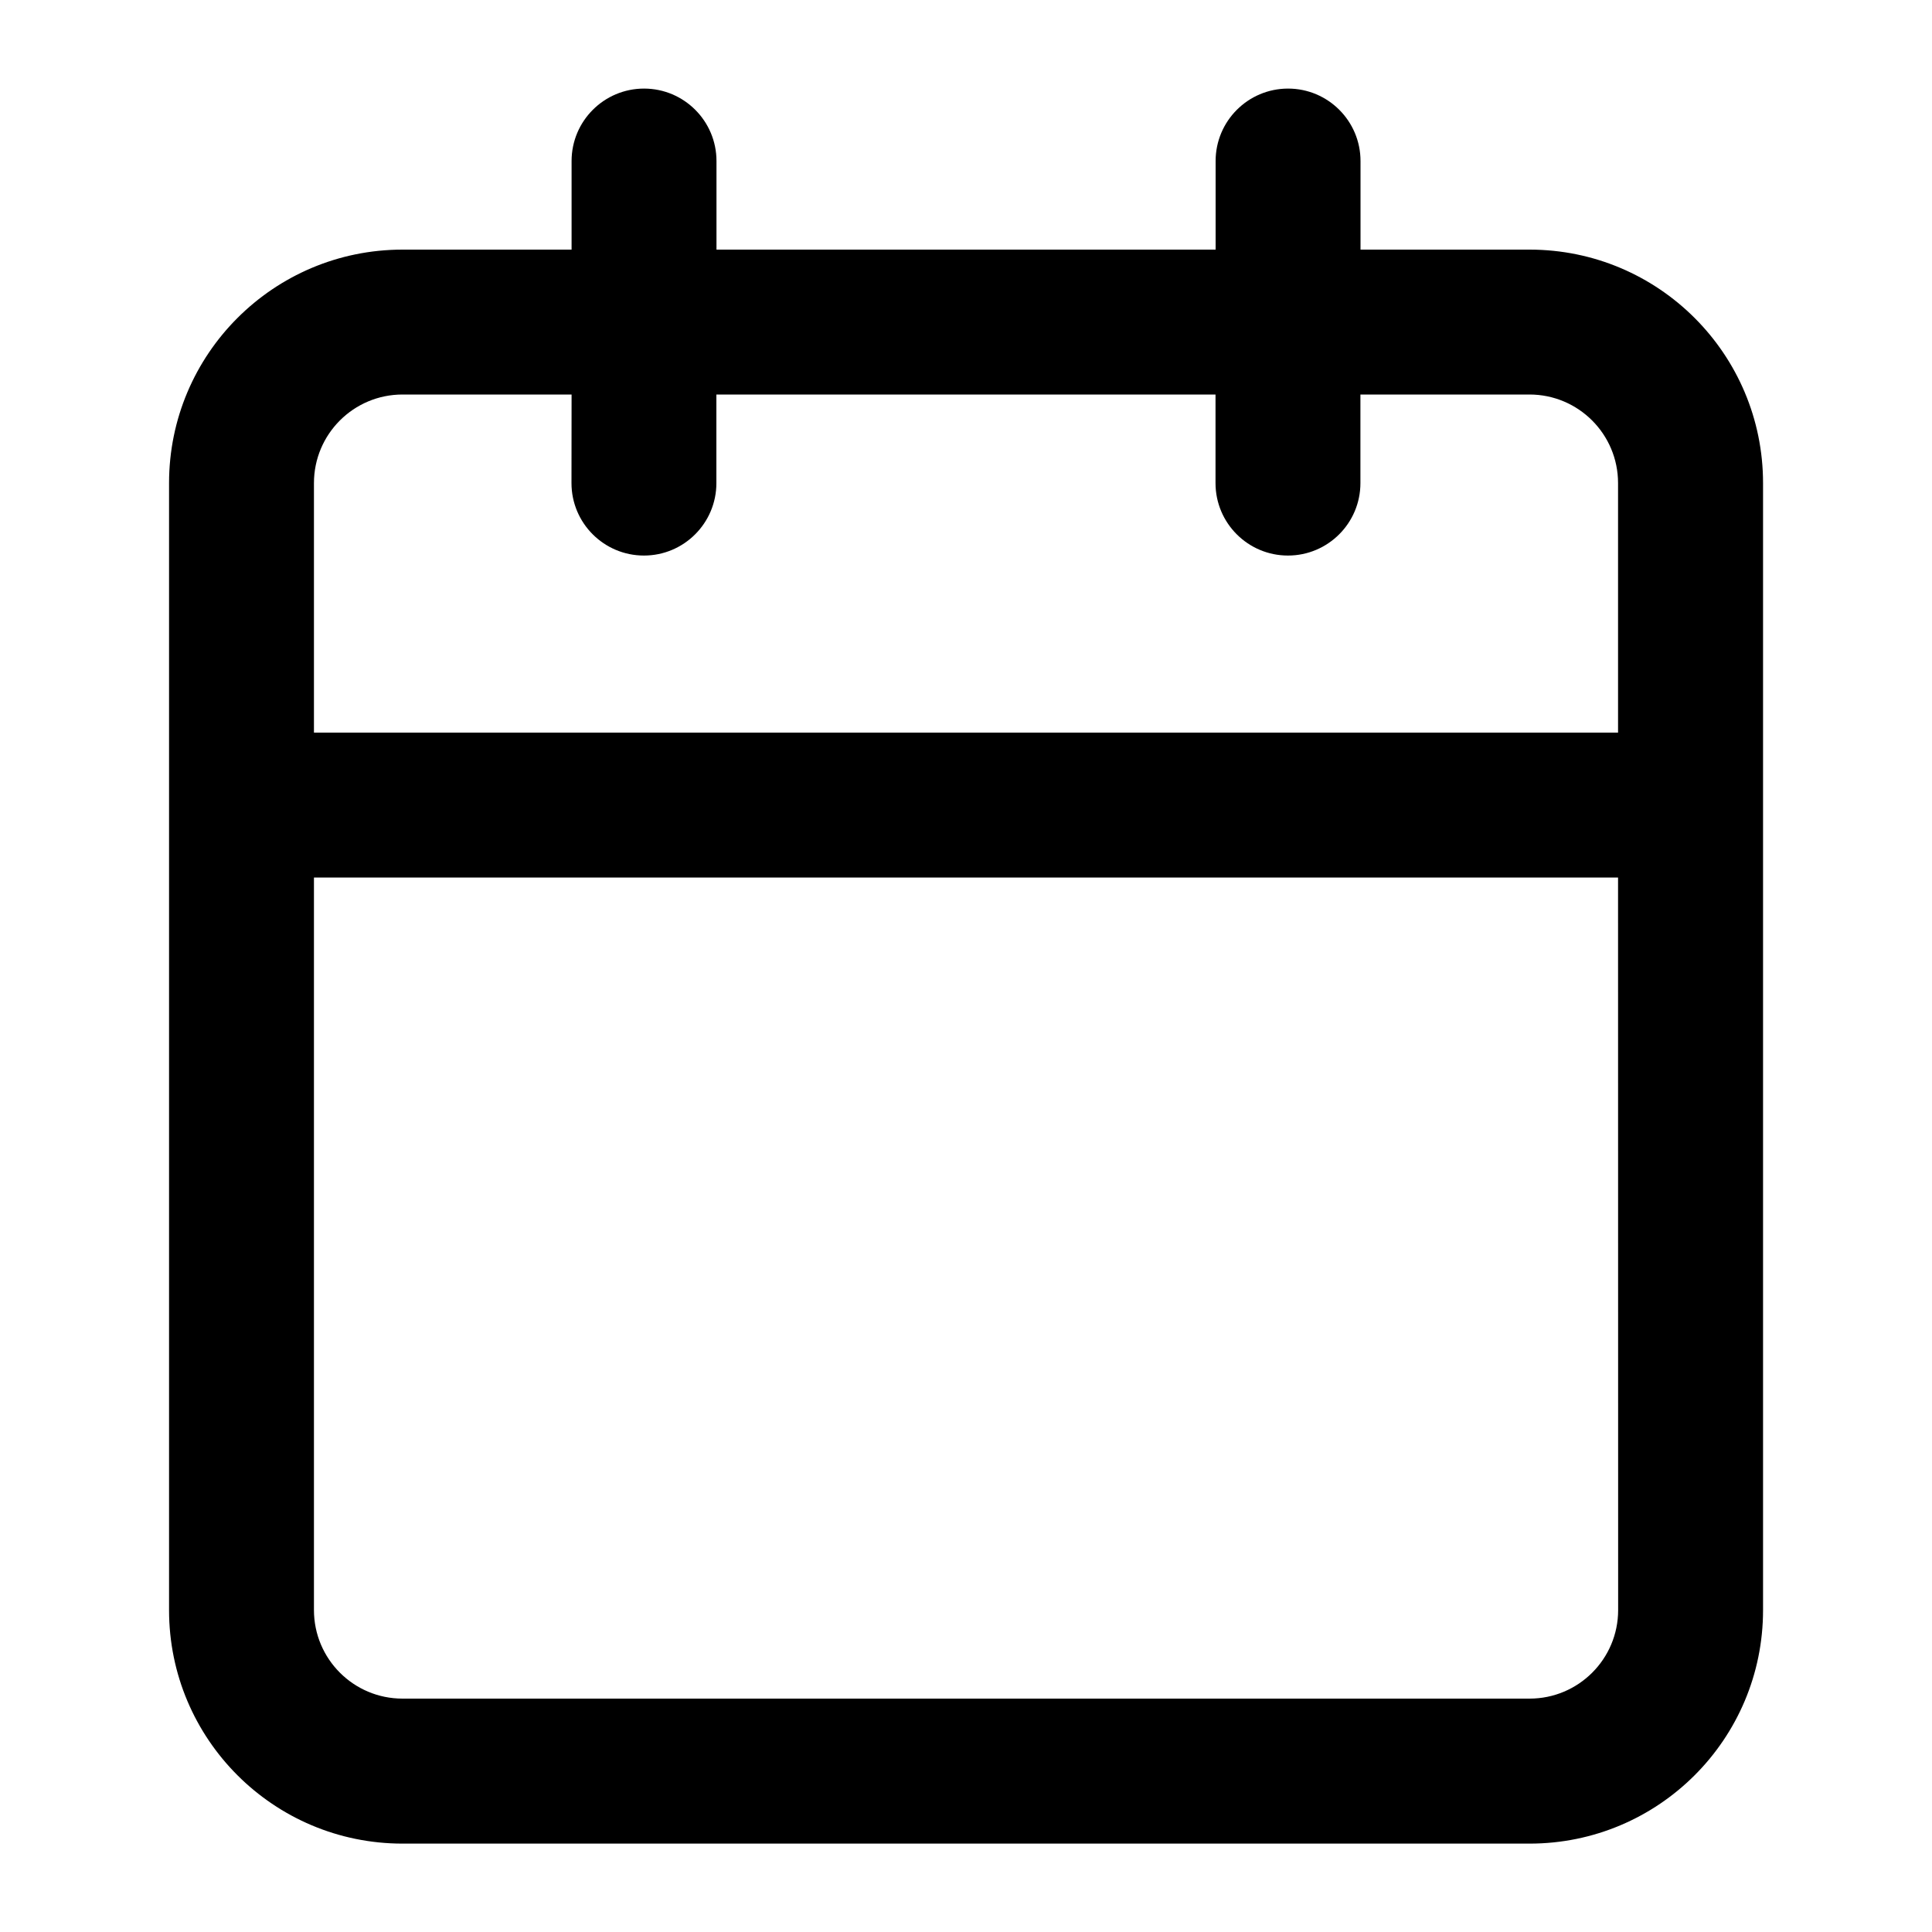 <svg viewBox="0 0 20 20" xmlns="http://www.w3.org/2000/svg"><path d="m6.667.917c.414 0 .75.336.75.75v.917h5.167v-.917c0-.414.336-.75.75-.75s.75.336.75.75v.917h1.75c1.335 0 2.417 1.082 2.417 2.417v11.667c0 1.335-1.082 2.417-2.417 2.417h-11.667c-1.335 0-2.417-1.082-2.417-2.417v-11.667c0-1.335 1.082-2.417 2.417-2.417h1.75v-.917c0-.414.336-.75.75-.75zm-.75 3.167h-1.75c-.506 0-.917.41-.917.917v2.583h13.5v-2.583c0-.506-.41-.917-.917-.917h-1.75v.917c0 .414-.336.75-.75.75s-.75-.336-.75-.75v-.917h-5.167v.917c0 .414-.336.75-.75.75-.414 0-.75-.336-.75-.75zm10.833 5h-13.5v7.583c0 .506.41.917.917.917h11.667c.506 0 .917-.41.917-.917z"/></svg>